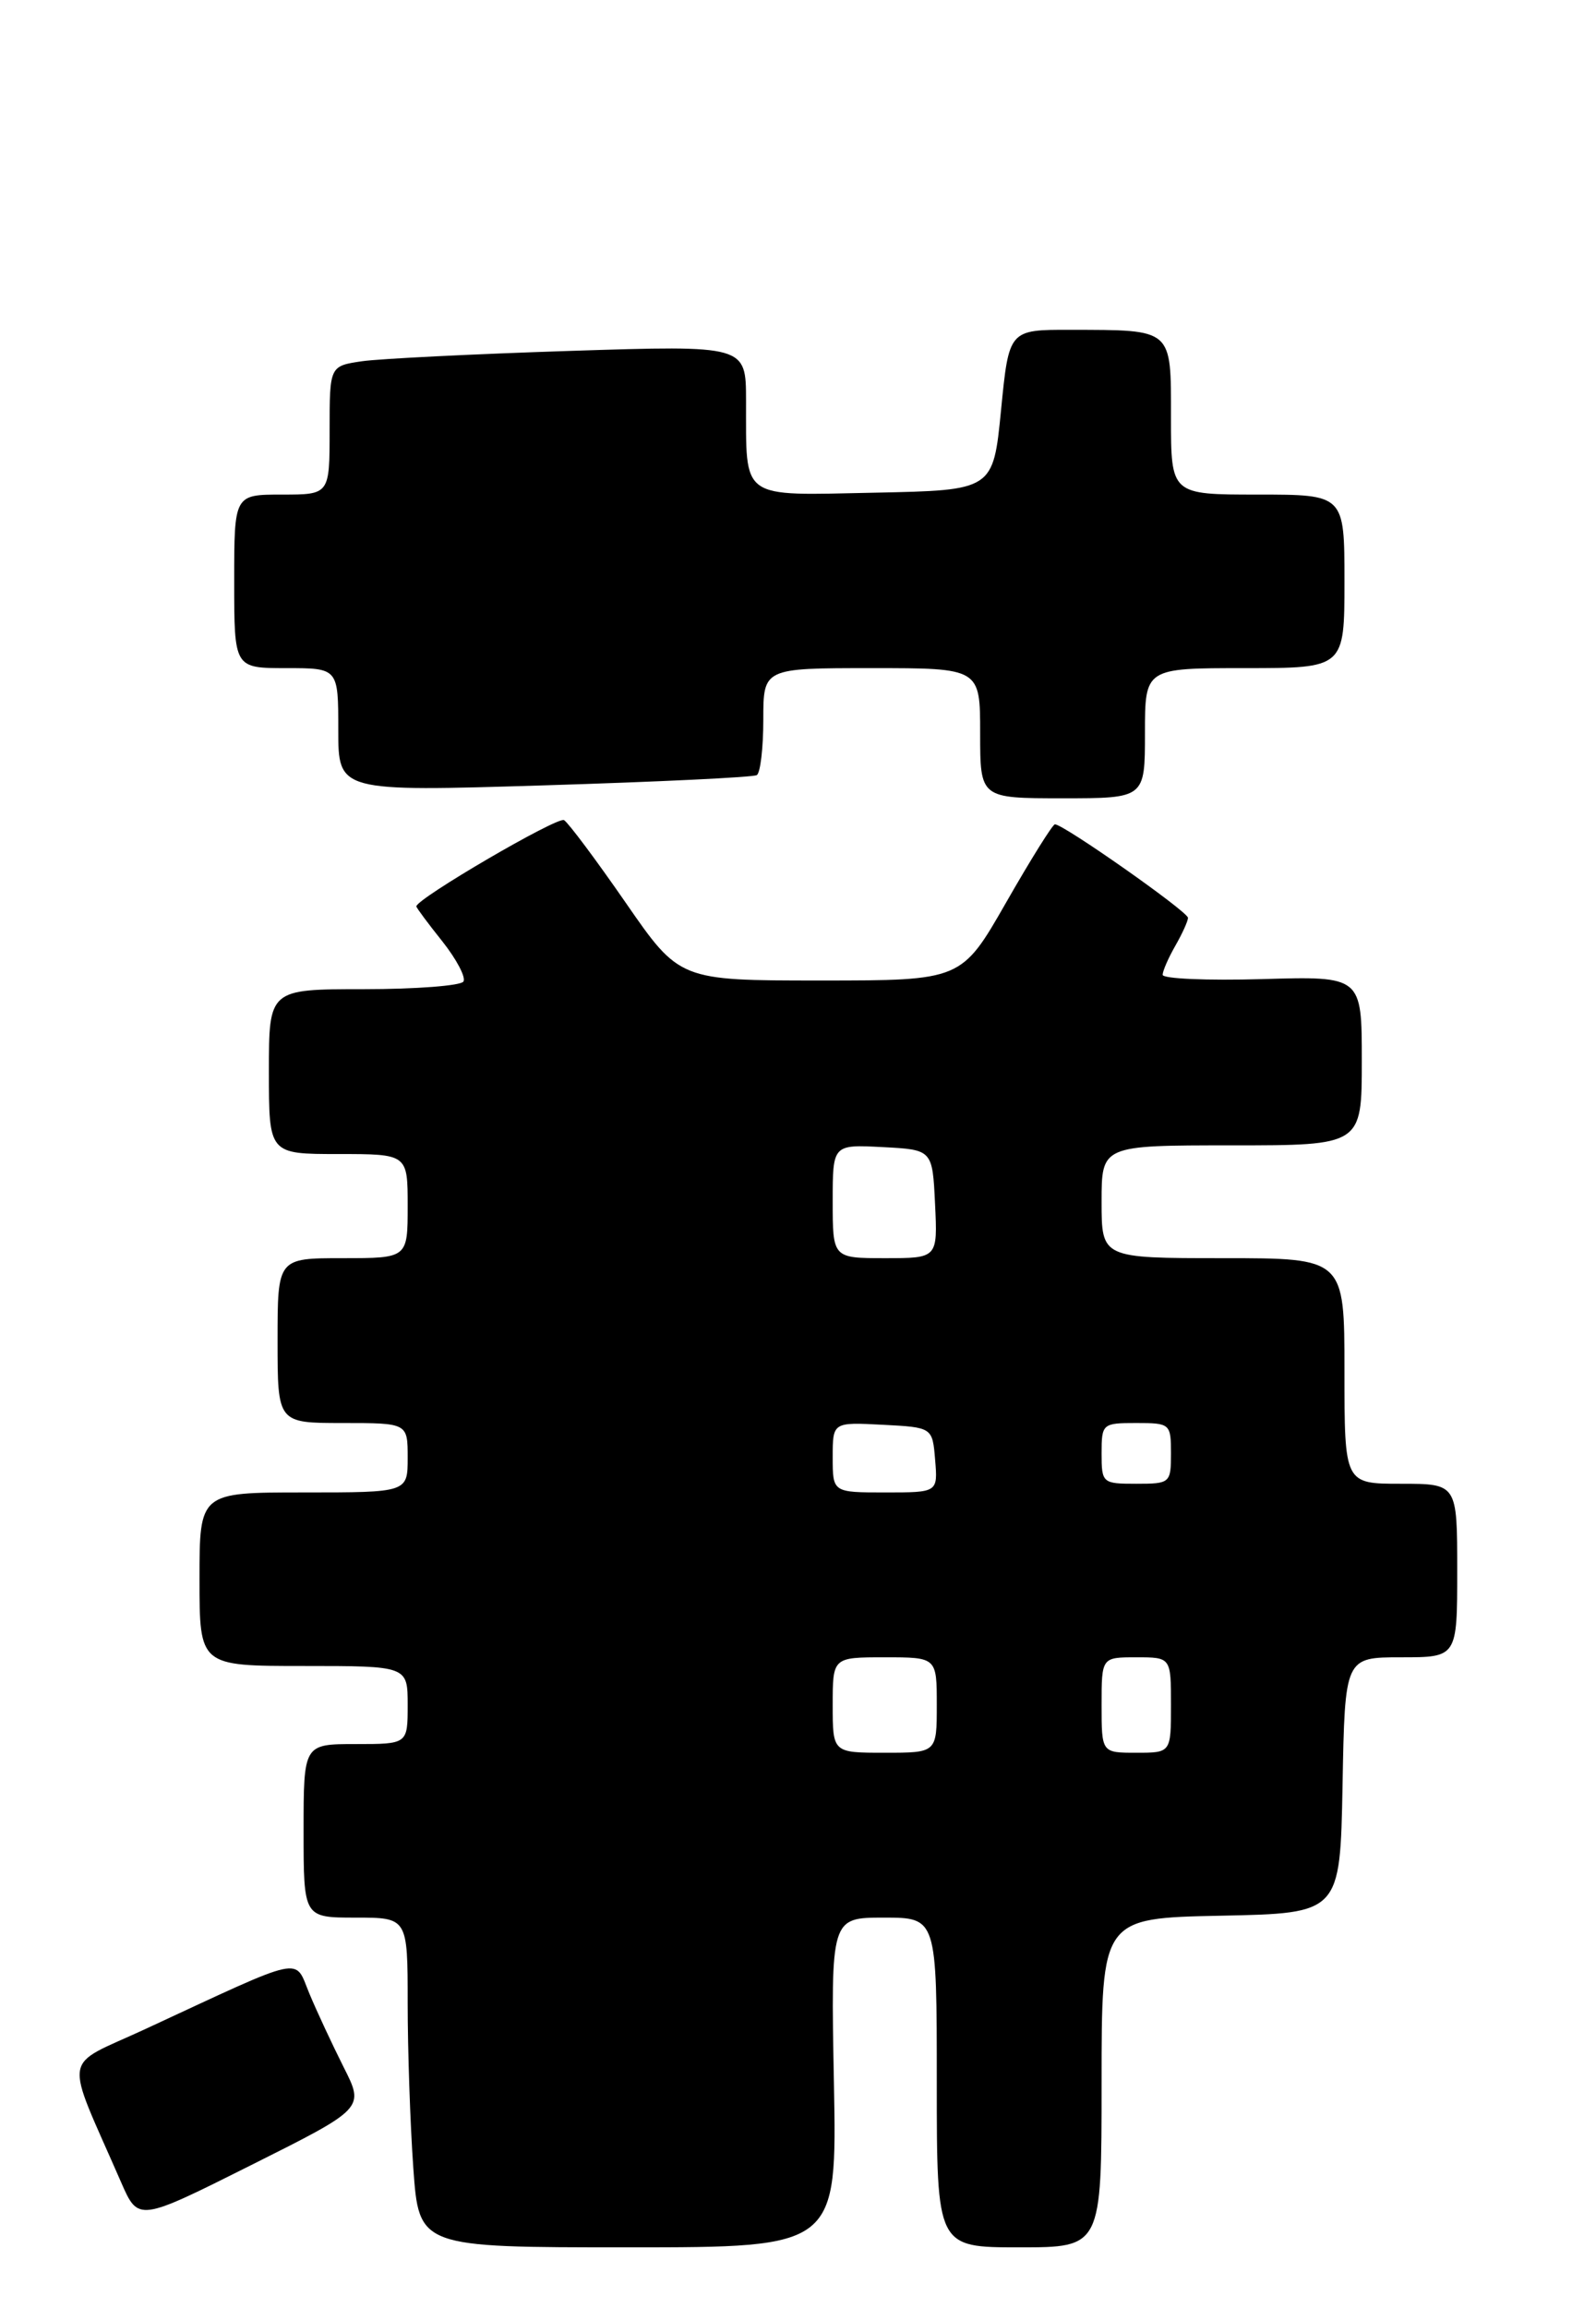<?xml version="1.0" encoding="UTF-8" standalone="no"?>
<!DOCTYPE svg PUBLIC "-//W3C//DTD SVG 1.1//EN" "http://www.w3.org/Graphics/SVG/1.1/DTD/svg11.dtd" >
<svg xmlns="http://www.w3.org/2000/svg" xmlns:xlink="http://www.w3.org/1999/xlink" version="1.1" viewBox="0 0 184 266">
 <g >
 <path fill="currentColor"
d=" M 96.14 240.00 C 95.78 221.00 95.78 221.00 101.89 221.00 C 108.00 221.00 108.00 221.00 108.00 240.00 C 108.00 259.00 108.00 259.00 117.50 259.00 C 127.00 259.00 127.00 259.00 127.00 240.03 C 127.00 221.06 127.00 221.06 140.75 220.78 C 154.50 220.50 154.50 220.50 154.78 205.75 C 155.05 191.00 155.05 191.00 161.53 191.00 C 168.00 191.00 168.00 191.00 168.00 181.00 C 168.00 171.00 168.00 171.00 161.50 171.00 C 155.00 171.00 155.00 171.00 155.00 158.00 C 155.00 145.00 155.00 145.00 141.00 145.00 C 127.00 145.00 127.00 145.00 127.00 138.50 C 127.00 132.00 127.00 132.00 142.00 132.00 C 157.00 132.00 157.00 132.00 157.00 122.25 C 157.00 112.50 157.00 112.50 145.50 112.84 C 139.18 113.02 134.02 112.80 134.04 112.34 C 134.05 111.88 134.71 110.38 135.50 109.00 C 136.29 107.62 136.95 106.18 136.96 105.78 C 137.00 105.10 122.62 95.00 121.62 95.00 C 121.36 95.00 118.83 99.05 116.00 104.00 C 110.85 113.00 110.85 113.00 94.59 113.00 C 78.34 113.00 78.34 113.00 72.14 104.04 C 68.73 99.11 65.53 94.83 65.03 94.52 C 64.30 94.06 48.00 103.58 48.00 104.46 C 48.00 104.61 49.34 106.42 50.99 108.48 C 52.63 110.55 53.73 112.63 53.43 113.12 C 53.13 113.60 47.96 114.00 41.94 114.00 C 31.00 114.00 31.00 114.00 31.00 123.50 C 31.00 133.00 31.00 133.00 39.00 133.00 C 47.00 133.00 47.00 133.00 47.00 139.00 C 47.00 145.00 47.00 145.00 39.50 145.00 C 32.00 145.00 32.00 145.00 32.00 154.50 C 32.00 164.00 32.00 164.00 39.50 164.00 C 47.00 164.00 47.00 164.00 47.00 168.00 C 47.00 172.00 47.00 172.00 35.00 172.00 C 23.00 172.00 23.00 172.00 23.00 182.00 C 23.00 192.00 23.00 192.00 35.00 192.00 C 47.00 192.00 47.00 192.00 47.00 196.50 C 47.00 201.00 47.00 201.00 41.00 201.00 C 35.00 201.00 35.00 201.00 35.00 211.00 C 35.00 221.00 35.00 221.00 41.00 221.00 C 47.00 221.00 47.00 221.00 47.00 230.85 C 47.00 236.26 47.29 244.81 47.65 249.85 C 48.30 259.00 48.30 259.00 72.40 259.00 C 96.50 259.00 96.50 259.00 96.14 240.00 Z  M 39.62 238.24 C 38.31 235.63 36.53 231.82 35.67 229.76 C 33.90 225.51 35.43 225.18 16.76 233.84 C 7.00 238.37 7.33 236.29 13.97 251.52 C 15.95 256.04 15.95 256.04 28.98 249.51 C 42.02 242.98 42.02 242.98 39.62 238.24 Z  M 132.00 84.50 C 132.00 77.00 132.00 77.00 143.50 77.00 C 155.00 77.00 155.00 77.00 155.00 67.00 C 155.00 57.00 155.00 57.00 145.00 57.00 C 135.00 57.00 135.00 57.00 135.00 48.12 C 135.00 37.78 135.29 38.04 123.41 38.01 C 116.32 38.00 116.32 38.00 115.41 47.25 C 114.50 56.50 114.50 56.50 100.87 56.78 C 85.15 57.10 86.04 57.73 86.01 46.15 C 86.00 39.79 86.00 39.79 65.75 40.44 C 54.61 40.80 43.81 41.34 41.75 41.63 C 38.00 42.18 38.00 42.18 38.00 49.59 C 38.00 57.00 38.00 57.00 32.50 57.00 C 27.00 57.00 27.00 57.00 27.00 67.00 C 27.00 77.00 27.00 77.00 33.00 77.00 C 39.00 77.00 39.00 77.00 39.00 84.12 C 39.00 91.24 39.00 91.24 62.75 90.51 C 75.81 90.11 86.84 89.58 87.25 89.33 C 87.66 89.08 88.00 86.21 88.00 82.94 C 88.00 77.00 88.00 77.00 100.50 77.00 C 113.00 77.00 113.00 77.00 113.00 84.50 C 113.00 92.00 113.00 92.00 122.50 92.00 C 132.00 92.00 132.00 92.00 132.00 84.50 Z  M 96.00 196.50 C 96.00 191.00 96.00 191.00 102.00 191.00 C 108.00 191.00 108.00 191.00 108.00 196.50 C 108.00 202.00 108.00 202.00 102.00 202.00 C 96.00 202.00 96.00 202.00 96.00 196.50 Z  M 127.00 196.50 C 127.00 191.00 127.00 191.00 131.00 191.00 C 135.00 191.00 135.00 191.00 135.00 196.50 C 135.00 202.00 135.00 202.00 131.00 202.00 C 127.00 202.00 127.00 202.00 127.00 196.50 Z  M 96.00 167.95 C 96.00 163.90 96.00 163.90 101.75 164.20 C 107.50 164.50 107.50 164.50 107.81 168.25 C 108.12 172.00 108.12 172.00 102.06 172.00 C 96.00 172.00 96.00 172.00 96.00 167.95 Z  M 127.00 167.50 C 127.00 164.08 127.10 164.00 131.00 164.00 C 134.90 164.00 135.00 164.08 135.00 167.50 C 135.00 170.92 134.90 171.00 131.00 171.00 C 127.10 171.00 127.00 170.92 127.00 167.50 Z  M 96.00 138.45 C 96.00 131.90 96.00 131.90 101.75 132.20 C 107.50 132.50 107.50 132.50 107.80 138.75 C 108.10 145.00 108.10 145.00 102.05 145.00 C 96.00 145.00 96.00 145.00 96.00 138.45 Z "/>
</g>
</svg>